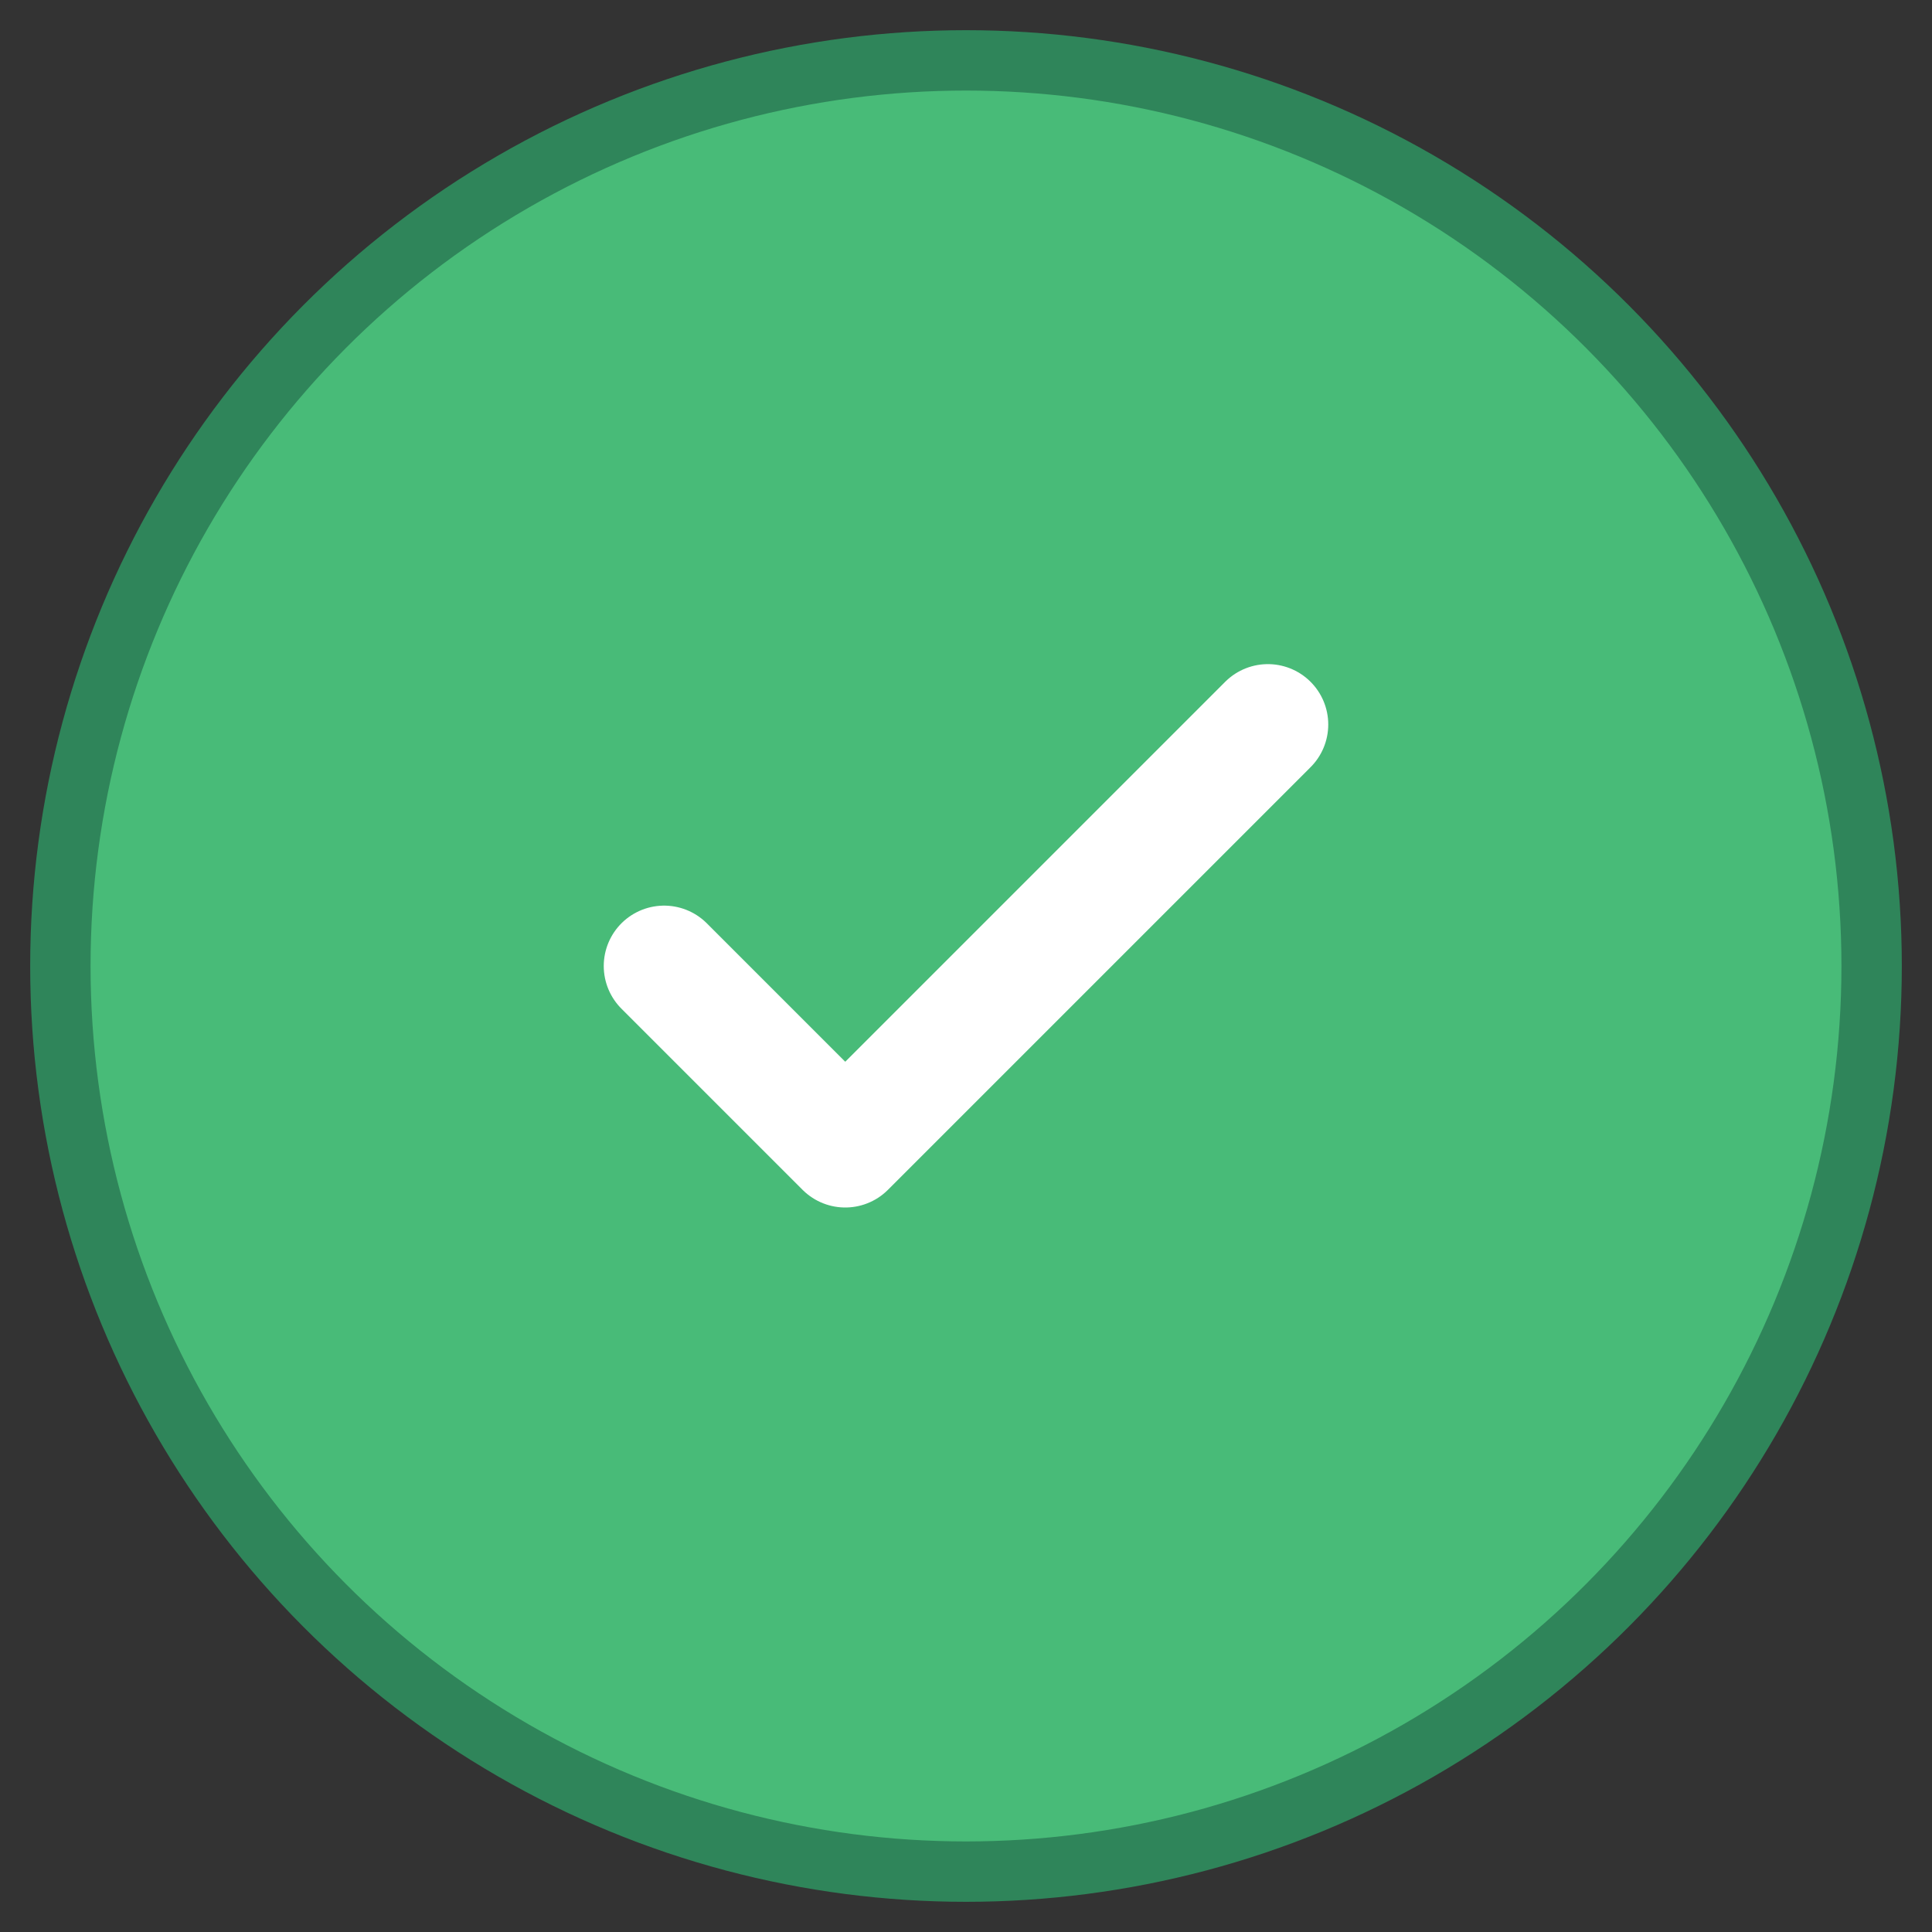 <?xml version="1.0" encoding="UTF-8"?>
<svg width="128" height="128" viewBox="0 0 128 128" xmlns="http://www.w3.org/2000/svg">
  <rect x="0" y="0" width="128" height="128" fill="#333333" stroke="none"/>
  <circle cx="64" cy="64" r="60" fill="#48BB78" stroke="#2F855A" stroke-width="4"/>
  <path d="M44 64l12 12 28-28" stroke="white" stroke-width="8" fill="none" stroke-linecap="round" stroke-linejoin="round"/>
</svg>
